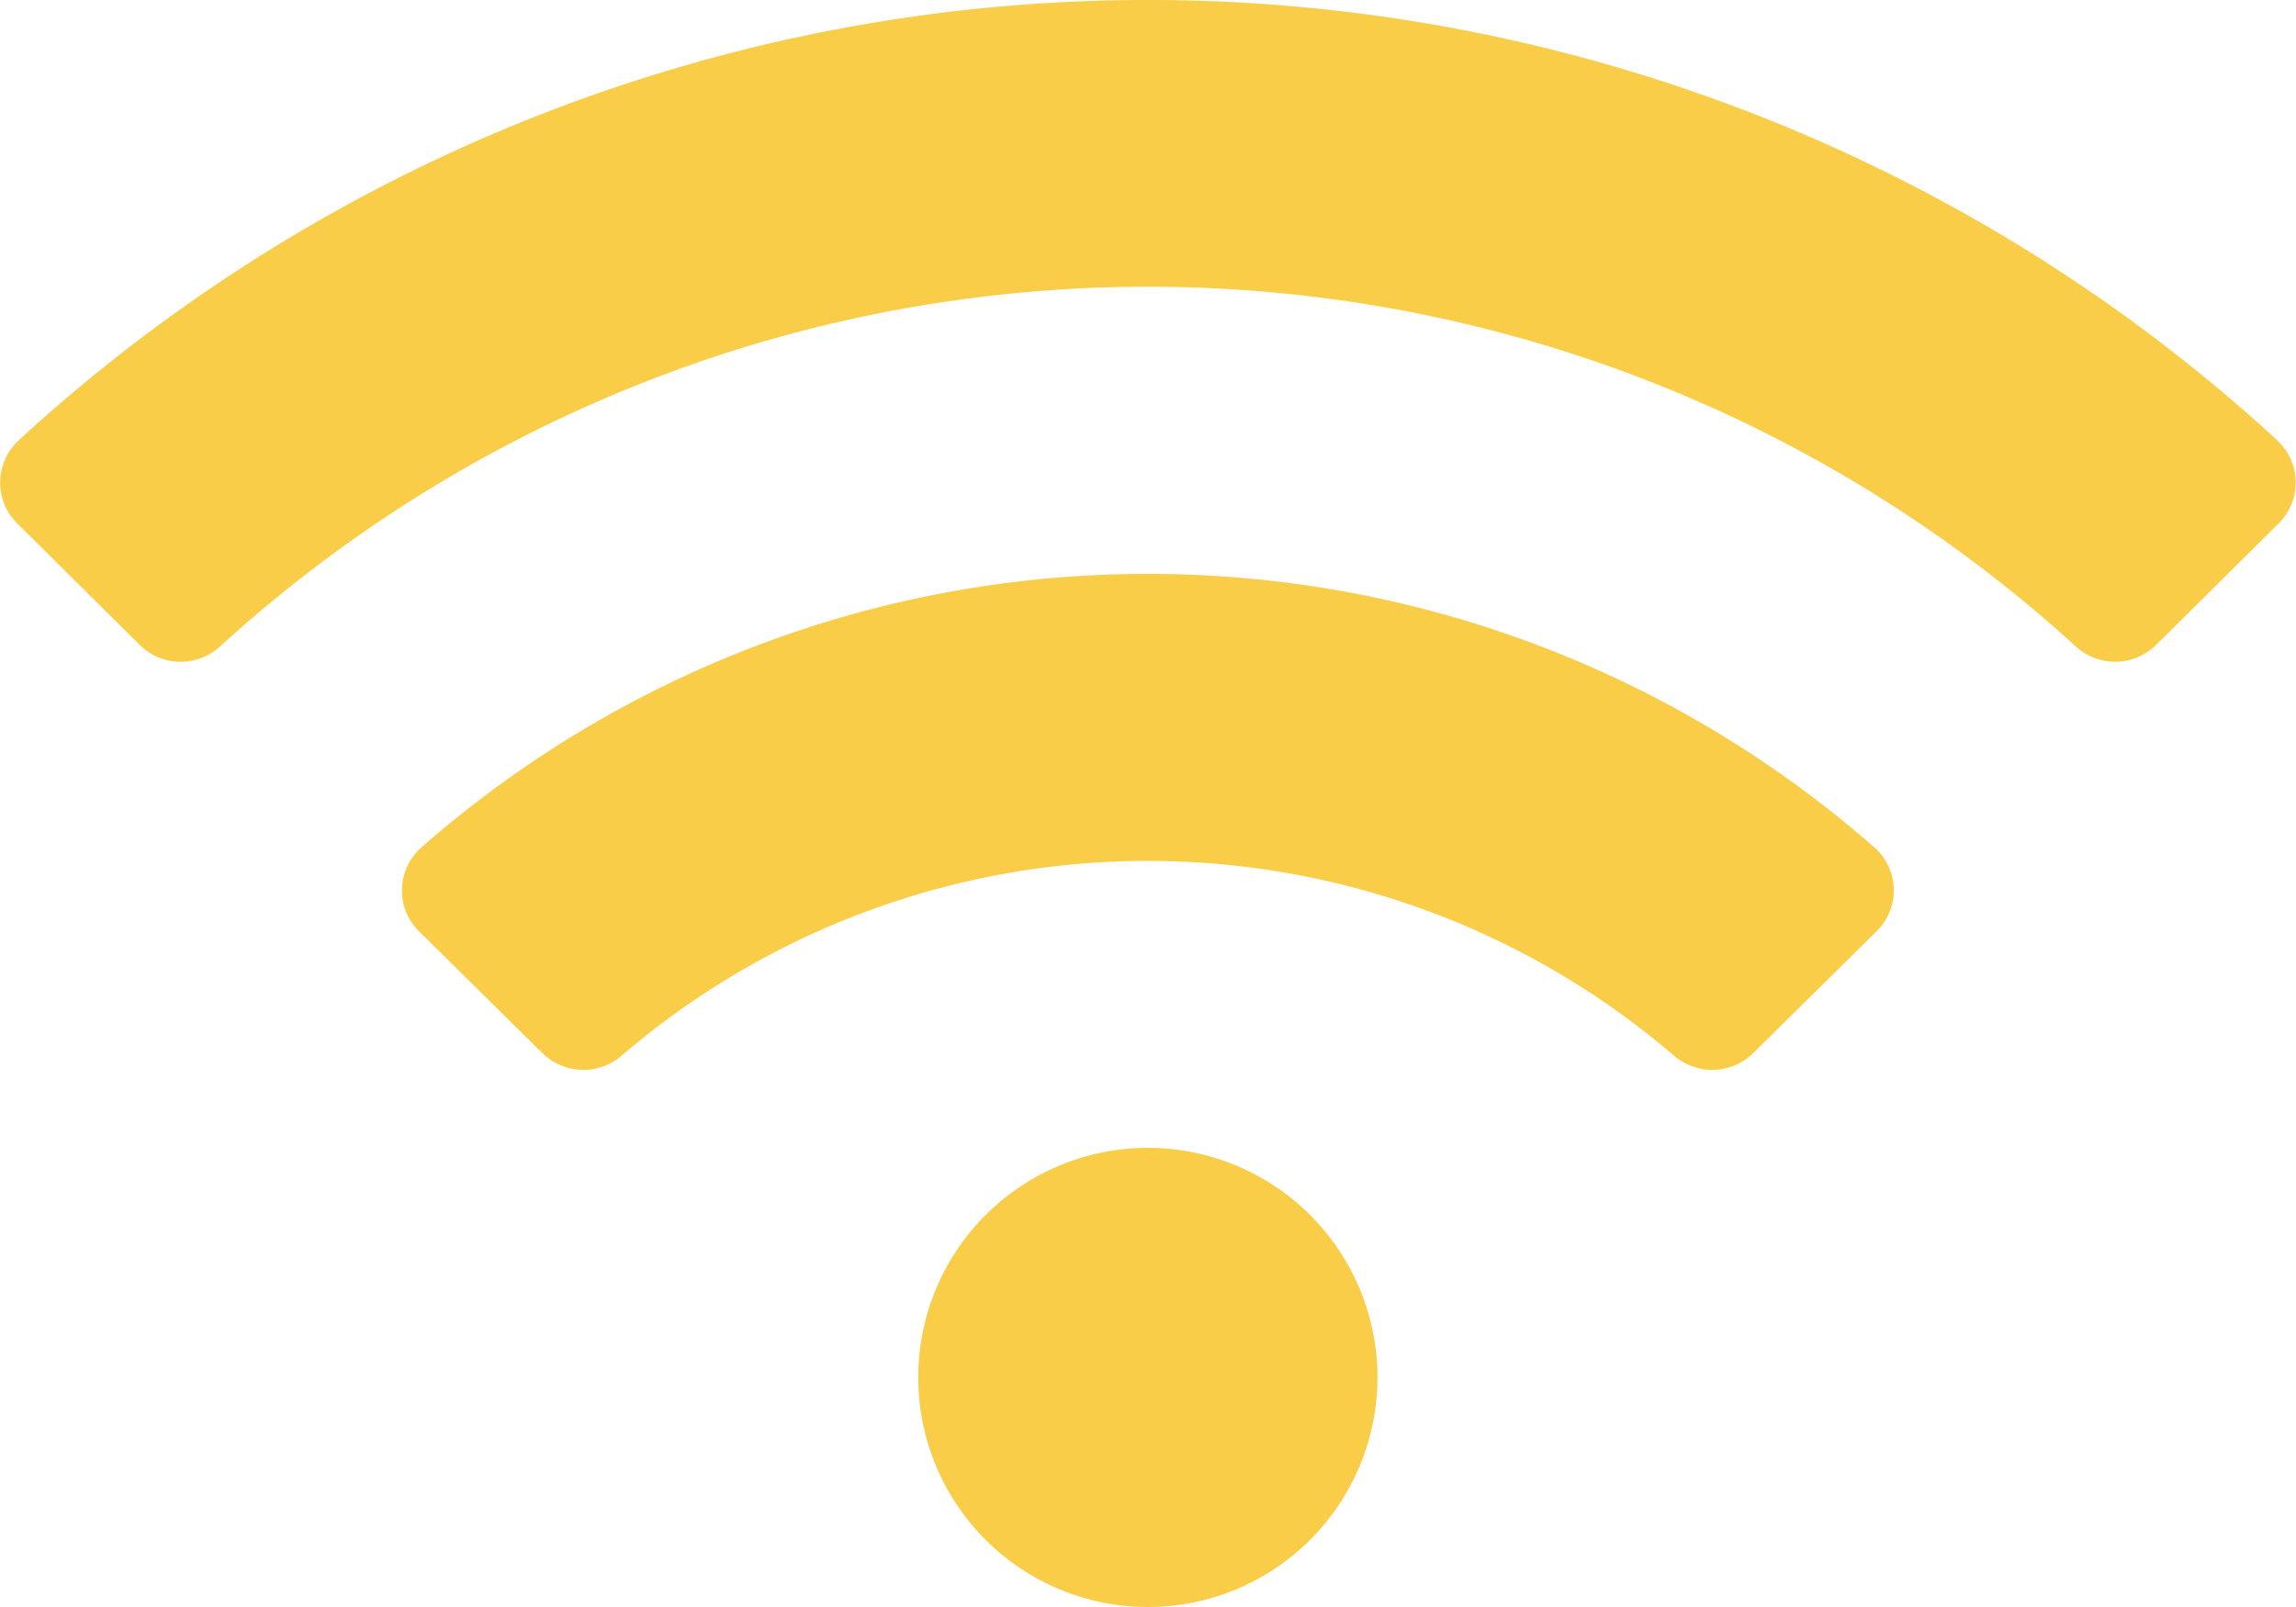 <svg xmlns="http://www.w3.org/2000/svg" width="16" height="11.2" viewBox="0 0 16 11.2"><defs><style>.a{fill:#facd48;}</style></defs><path class="a" d="M15.874,35.072a11.624,11.624,0,0,0-15.746,0,.4.4,0,0,0-.009.574l.856.849a.406.406,0,0,0,.56.01,9.592,9.592,0,0,1,12.931,0,.406.406,0,0,0,.56-.01l.856-.849a.4.4,0,0,0-.009-.574ZM8,40a1.6,1.6,0,1,0,1.6,1.6A1.6,1.6,0,0,0,8,40Zm5.067-2.09a7.675,7.675,0,0,0-10.134,0,.4.4,0,0,0-.014.579l.861.85a.408.408,0,0,0,.551.02,5.631,5.631,0,0,1,7.337,0,.408.408,0,0,0,.551-.02l.861-.85A.4.4,0,0,0,13.068,37.91Z" transform="translate(-0.001 -32)"/></svg>